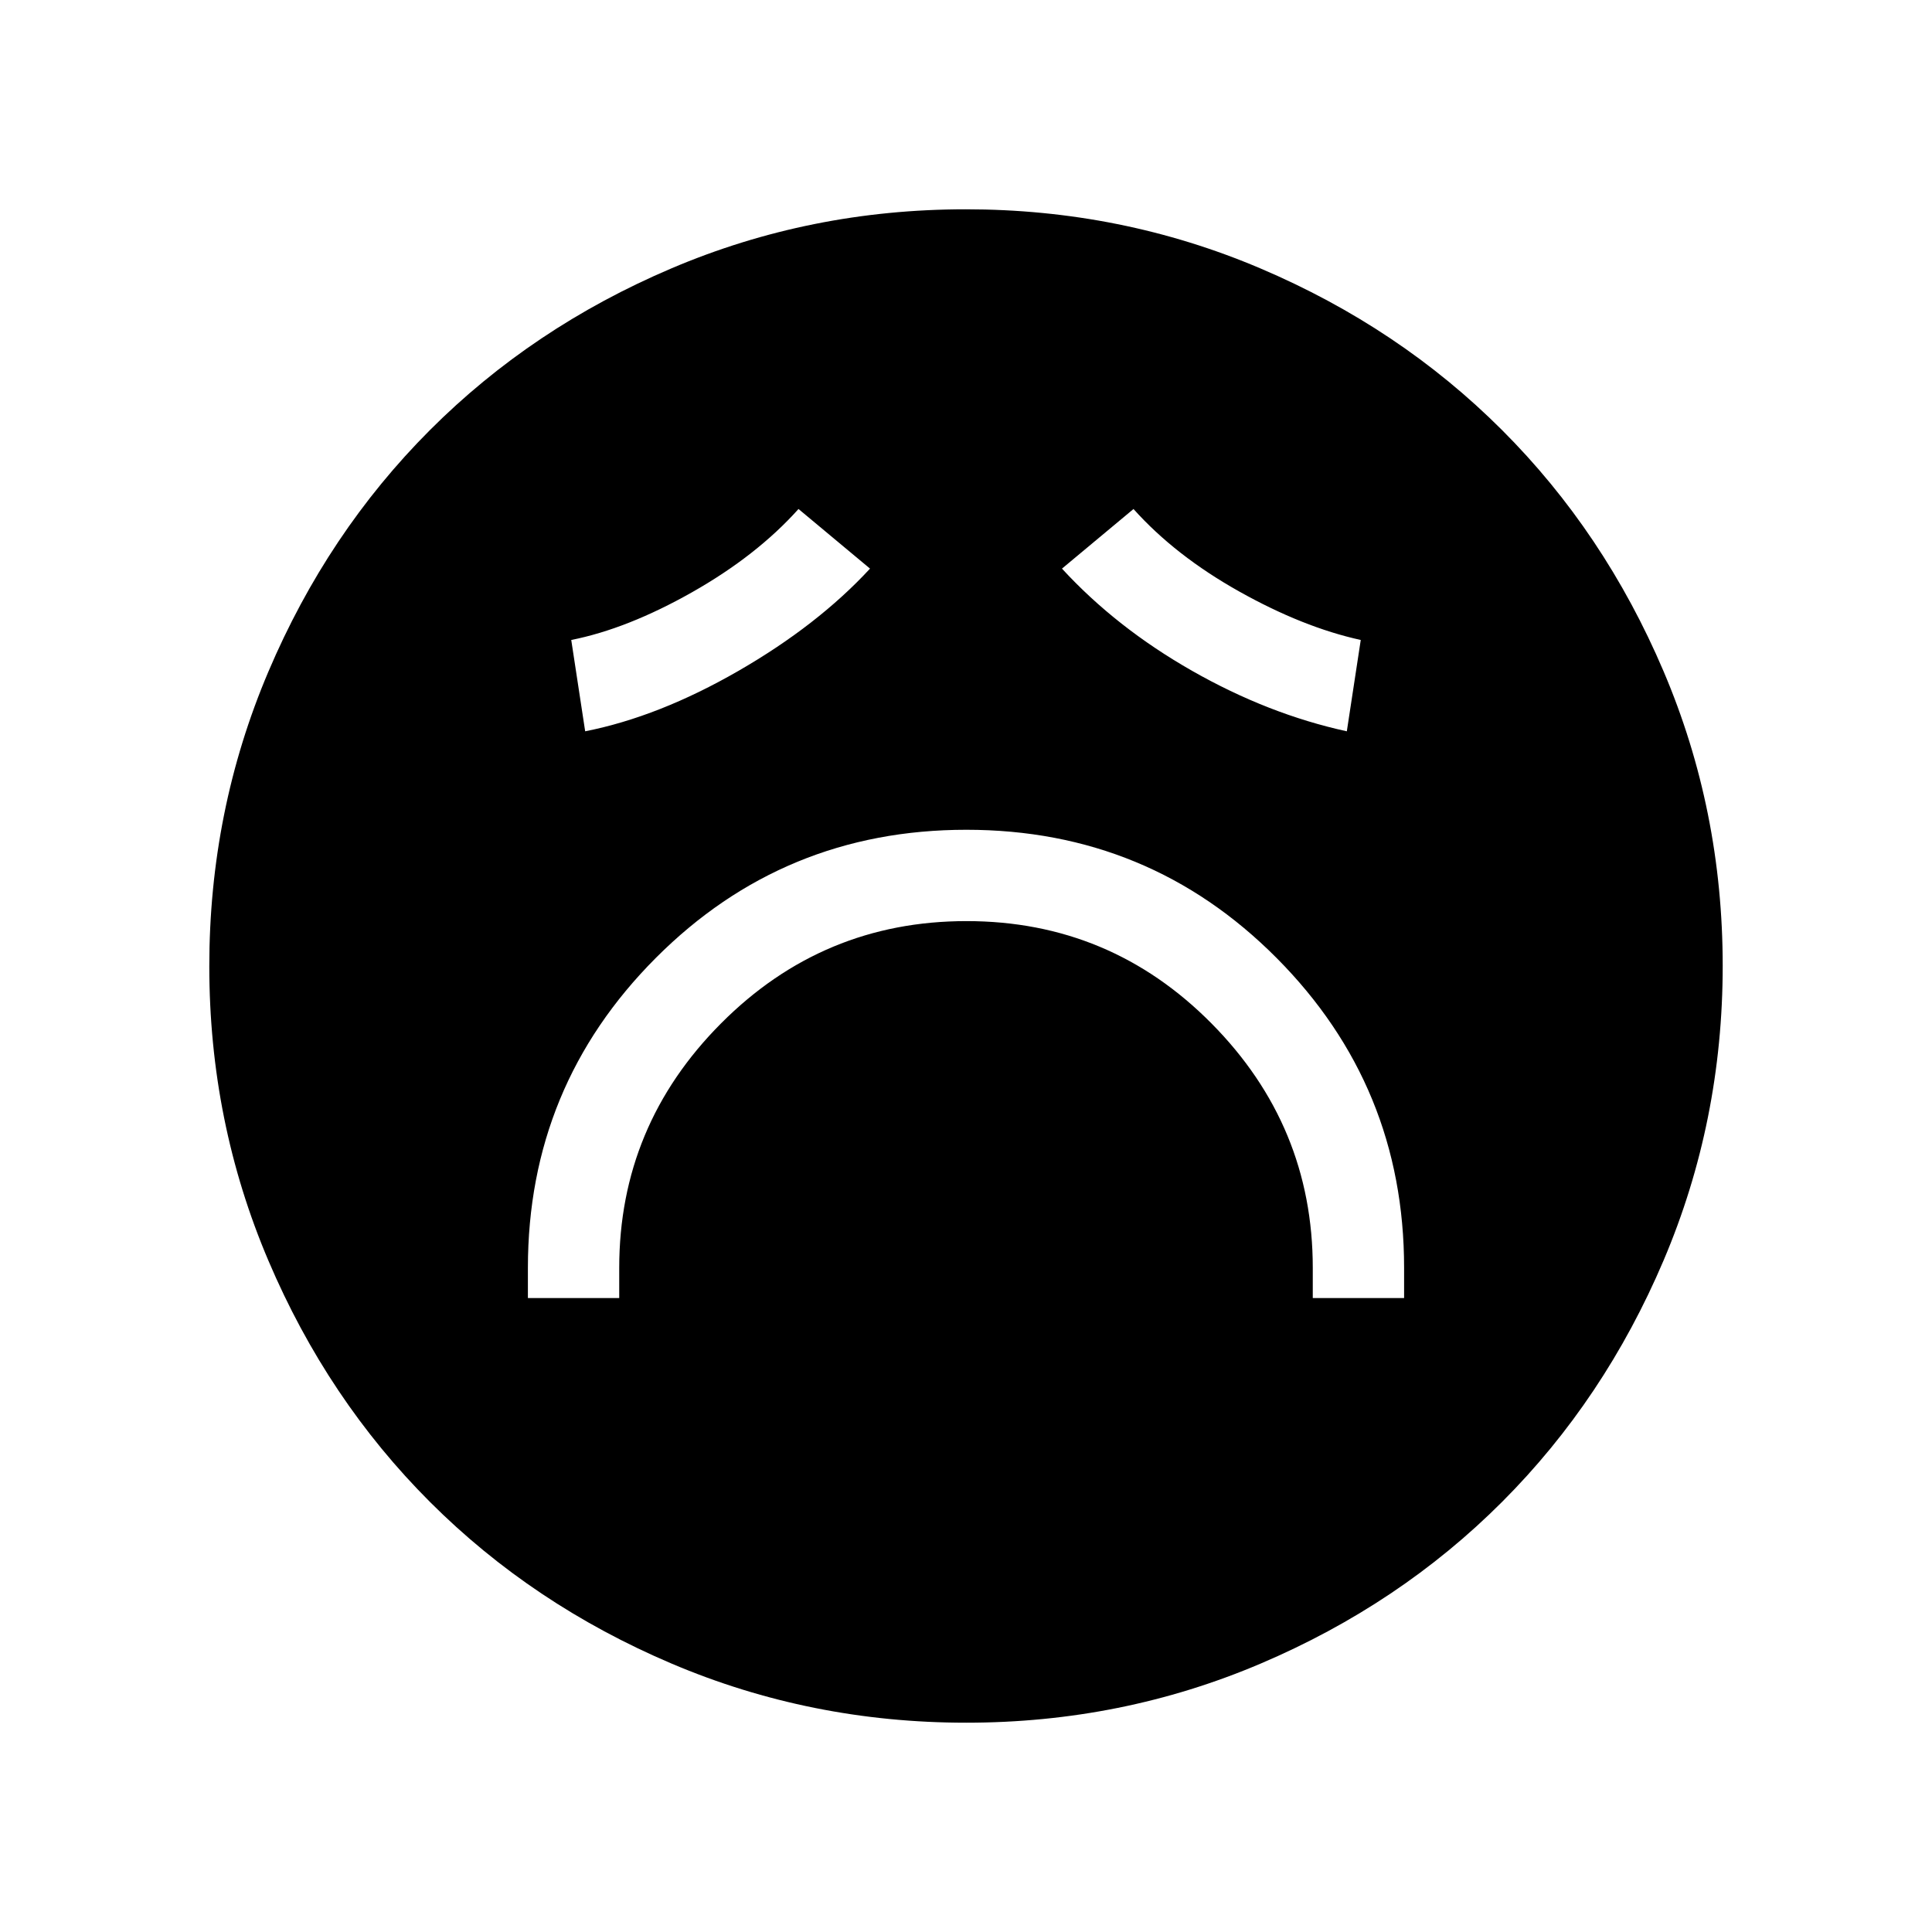 <svg xmlns="http://www.w3.org/2000/svg" height="48" viewBox="0 -960 960 960" width="48"><path d="M262.31-315h45.38v-15q0-70.68 50.6-121.49 50.59-50.82 121.96-50.82 71.37 0 121.71 50.82 50.35 50.81 50.35 121.49v15h45.38v-15q0-90.28-63.36-153.99-63.37-63.7-154.16-63.7-90.79 0-154.32 63.7-63.54 63.71-63.54 153.99v15Zm28.46-281.62q36.67-7.26 76.14-30.01t65.4-50.83l-35.54-29.62q-20.76 23.18-52.88 41.36-32.12 18.18-60.04 23.72l6.92 45.38Zm378.46 0 6.92-45.38q-28.69-6.31-60.42-24.11-31.74-17.79-52.5-40.97l-35.54 29.62q26.93 29.31 64.69 50.81 37.77 21.5 76.85 30.03ZM480.13-104q-77.31 0-146.39-29.36-69.07-29.36-120.02-80.26-50.95-50.9-80.33-119.92Q104-402.55 104-479.87q0-77.31 29.36-146.39 29.36-69.07 80.26-120.02 50.9-50.95 119.92-80.33Q402.55-856 479.87-856q77.31 0 146.39 29.36 69.07 29.36 120.02 80.26 50.95 50.9 80.33 119.92Q856-557.45 856-480.13q0 77.31-29.36 146.39-29.36 69.07-80.26 120.02-50.9 50.95-119.92 80.33Q557.45-104 480.13-104Z"/></svg>